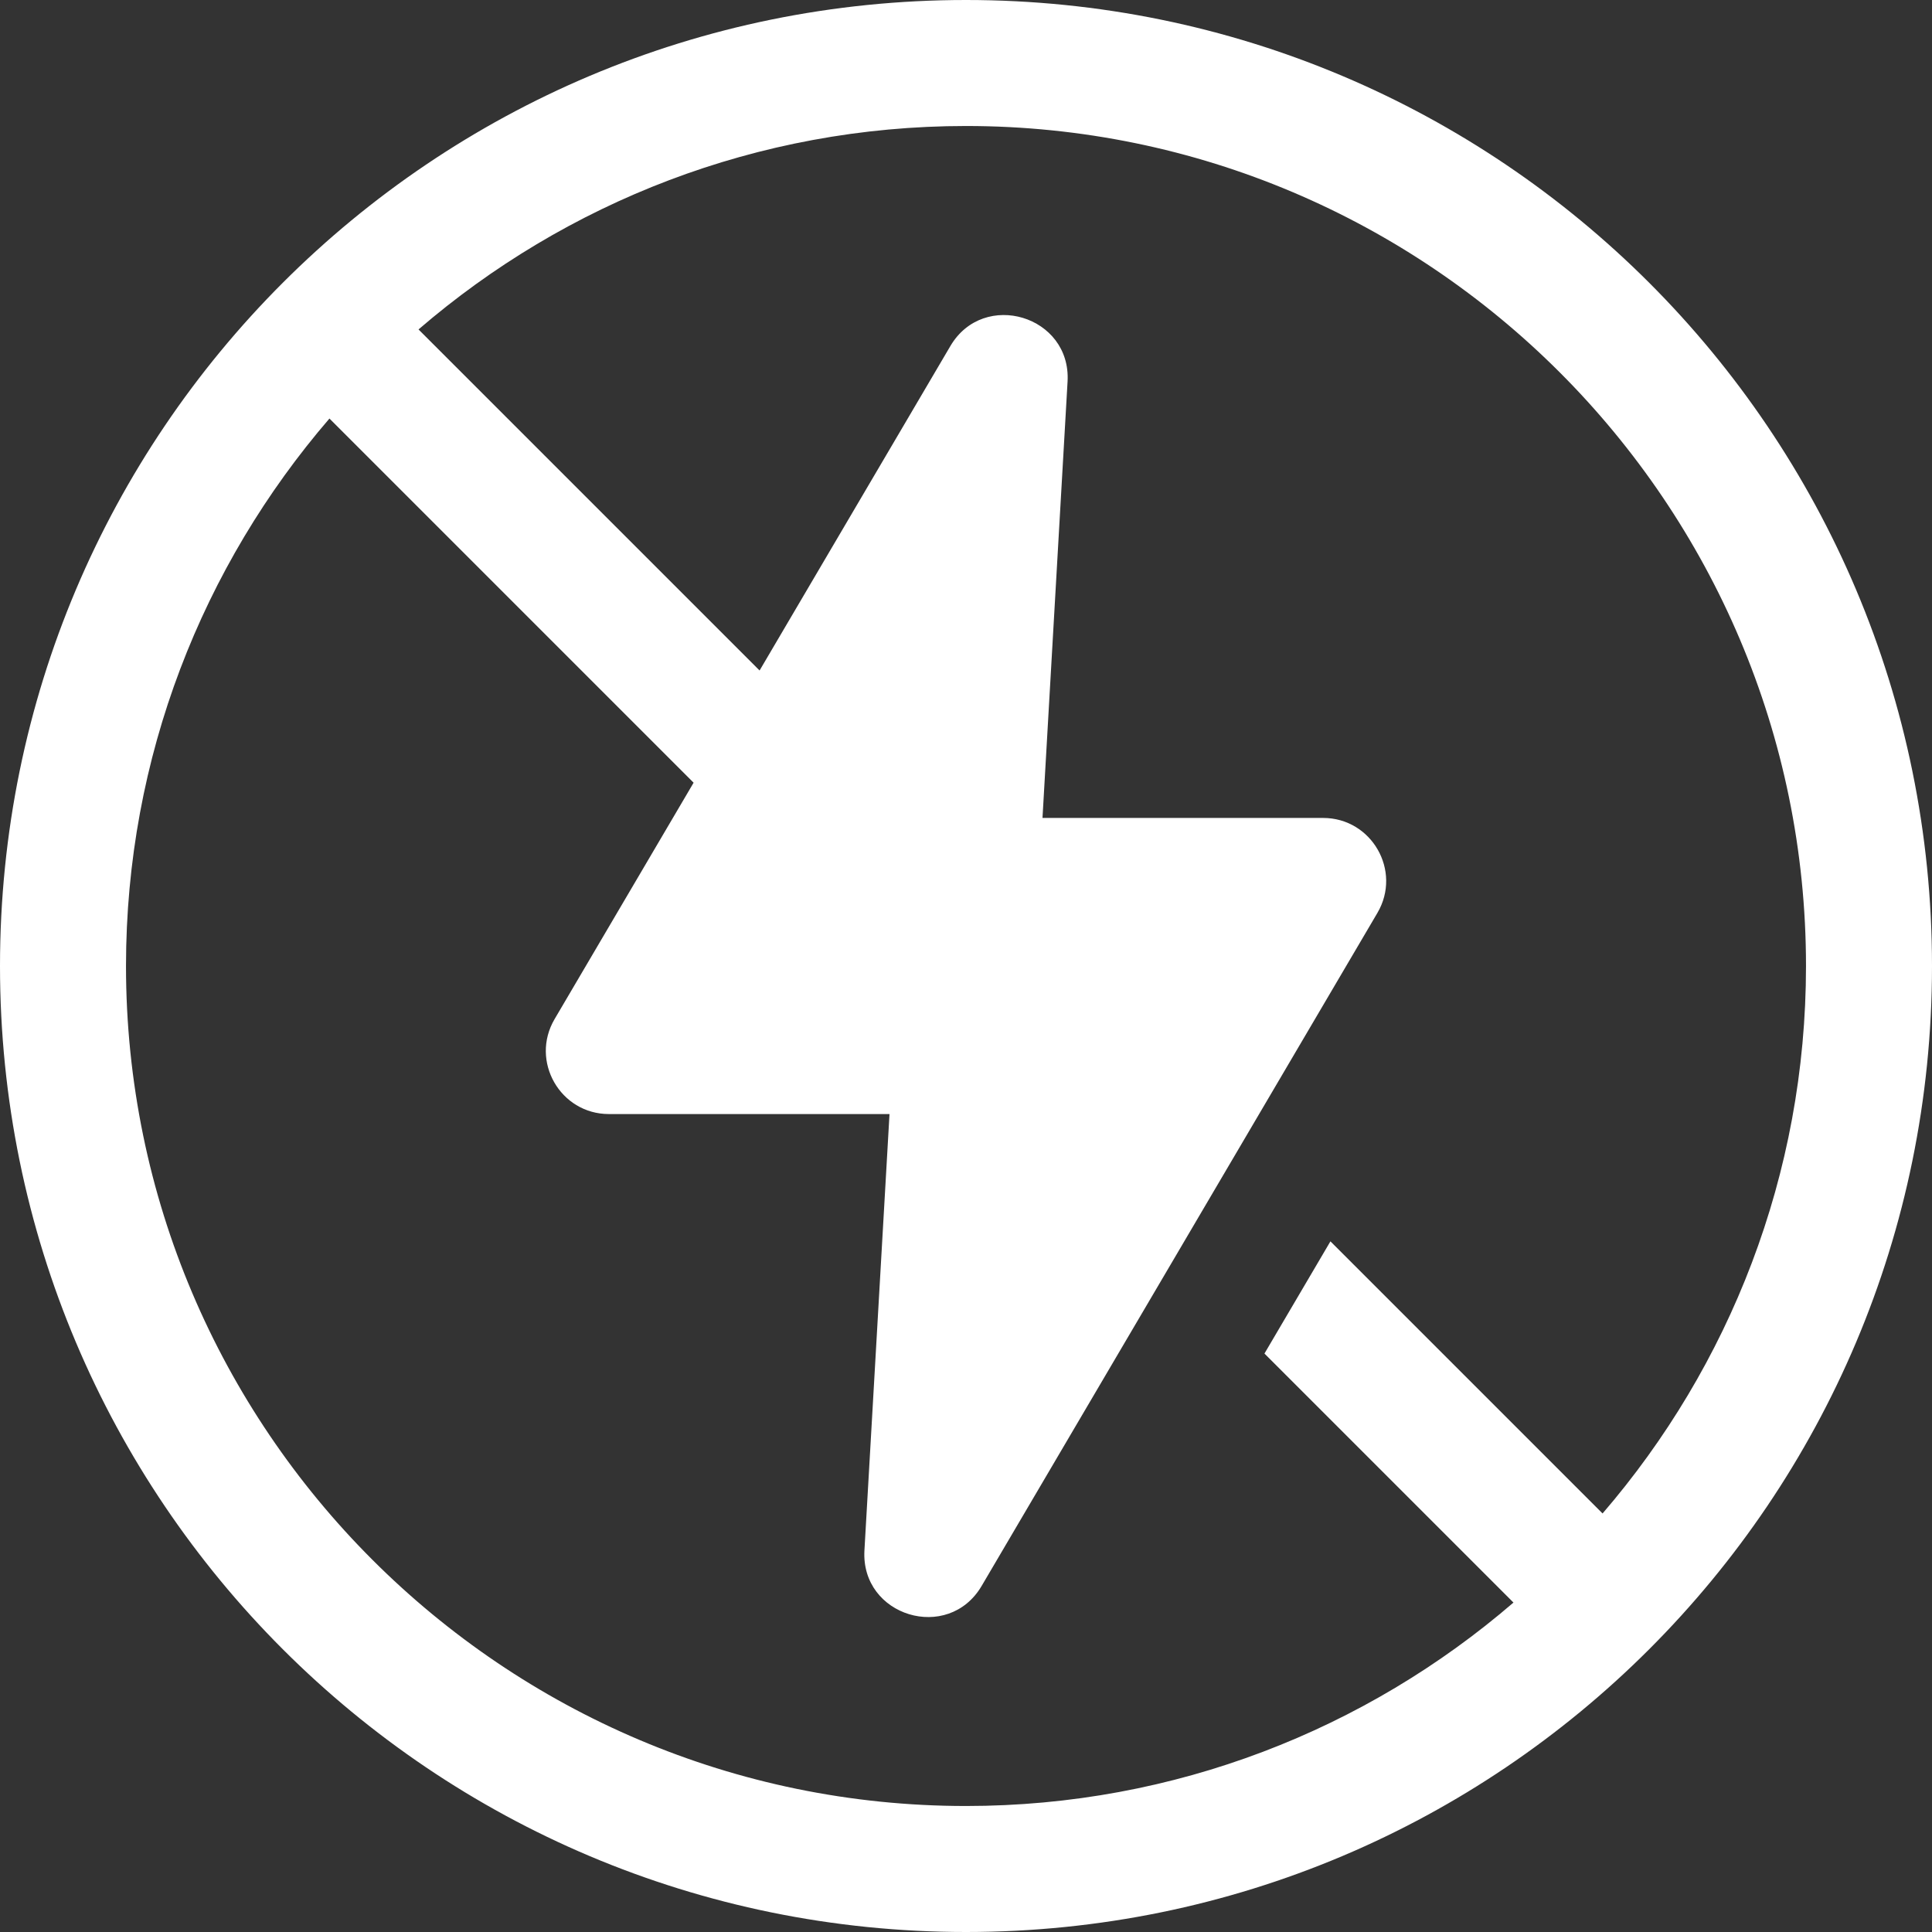 <?xml version="1.0" encoding="iso-8859-1"?>
<!-- Uploaded to: SVG Repo, www.svgrepo.com, Generator: SVG Repo Mixer Tools -->
<svg fill="#FFFFFF" height="100" width="100" version="1.1" id="Layer_1" xmlns="http://www.w3.org/2000/svg" xmlns:xlink="http://www.w3.org/1999/xlink" 
	 viewBox="0 0 512 512" xml:space="preserve">
<rect x="0" y="0" width="512" height="512" fill="#333333" stroke="none"/>
<g>
	<g>
		<path d="M256,0C114.51,0,0,114.497,0,256c0,141.491,114.497,256,256,256c141.49,0,256-114.497,256-256
			C512,114.509,397.503,0,256,0z M424.695,401.085L352.58,328.97l-17.486,29.736l65.99,65.99
			c-38.992,33.582-89.707,53.912-145.084,53.912c-122.746,0-222.609-99.862-222.609-222.609c0-55.377,20.331-106.092,53.914-145.085
			l96.508,96.509l-36.843,62.653c-6.539,11.12,1.504,25.159,14.392,25.159h74.366l-6.644,115.633
			c-1.003,17.45,22.19,24.504,31.059,9.421l104.887-178.366c6.539-11.12-1.504-25.159-14.392-25.159h-74.366l6.644-115.633
			c1.003-17.448-22.225-24.446-31.06-9.421l-50.558,85.977l-90.383-90.382C149.908,53.722,200.623,33.391,256,33.391
			c122.746,0,222.609,99.862,222.609,222.609C478.609,311.377,458.278,362.092,424.695,401.085z"/>
	</g>
</g>
</svg>